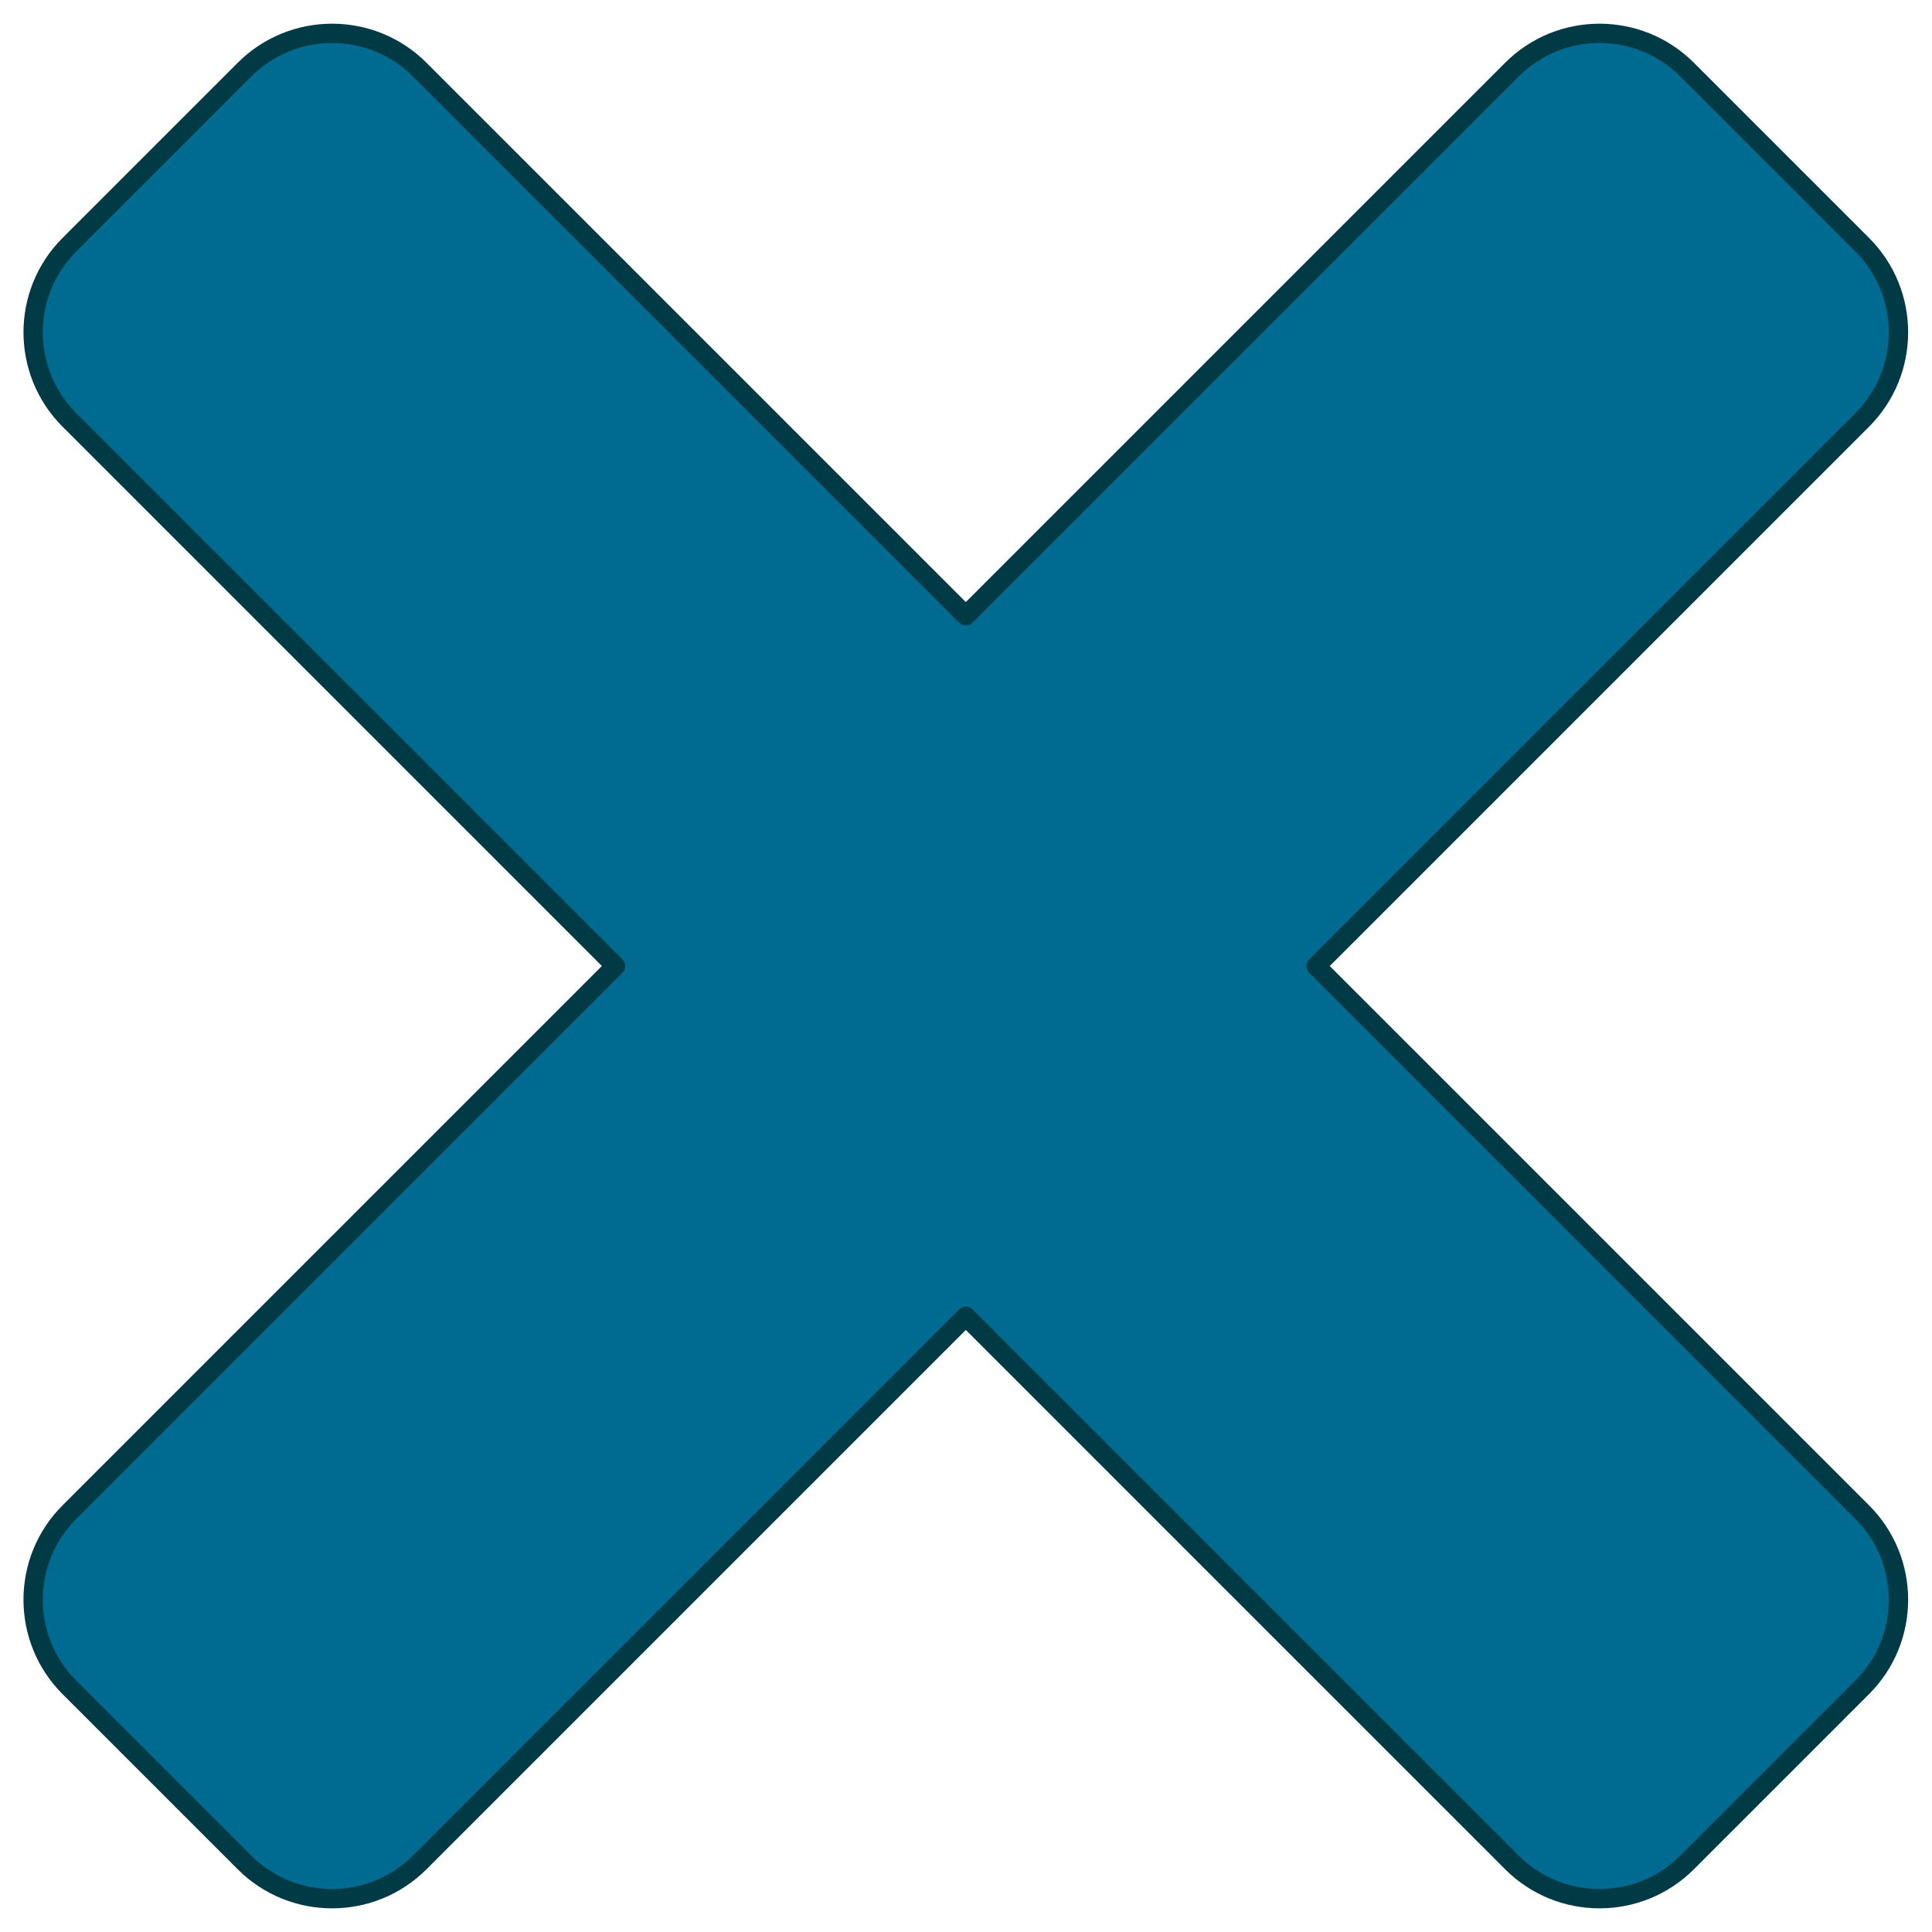 <?xml version="1.0" encoding="UTF-8" standalone="no"?>
<!DOCTYPE svg PUBLIC "-//W3C//DTD SVG 1.1//EN" "http://www.w3.org/Graphics/SVG/1.1/DTD/svg11.dtd">
<svg width="100%" height="100%" viewBox="0 0 100 100" version="1.1" xmlns="http://www.w3.org/2000/svg" xmlns:xlink="http://www.w3.org/1999/xlink" xml:space="preserve" xmlns:serif="http://www.serif.com/" style="fill-rule:evenodd;clip-rule:evenodd;stroke-linecap:round;stroke-linejoin:round;stroke-miterlimit:1.5;">
    <g transform="matrix(0.929,-0.929,0.929,0.929,-38.326,59.067)">
        <path d="M62.171,32.895L92.599,32.895C95.292,32.895 97.478,35.081 97.478,37.774L97.478,47.533C97.478,50.226 95.292,52.412 92.599,52.412L62.171,52.412L62.171,82.84C62.171,85.533 59.985,87.719 57.292,87.719L47.533,87.719C44.84,87.719 42.654,85.533 42.654,82.84L42.654,52.412L12.226,52.412C9.533,52.412 7.346,50.226 7.346,47.533L7.346,37.774C7.346,35.081 9.533,32.895 12.226,32.895L42.654,32.895L42.654,2.467C42.654,-0.226 44.84,-2.412 47.533,-2.412L57.292,-2.412C59.985,-2.412 62.171,-0.226 62.171,2.467L62.171,32.895Z" style="fill:rgb(0,107,145);stroke:rgb(0,58,69);stroke-width:0.76px;"/>
    </g>
</svg>
